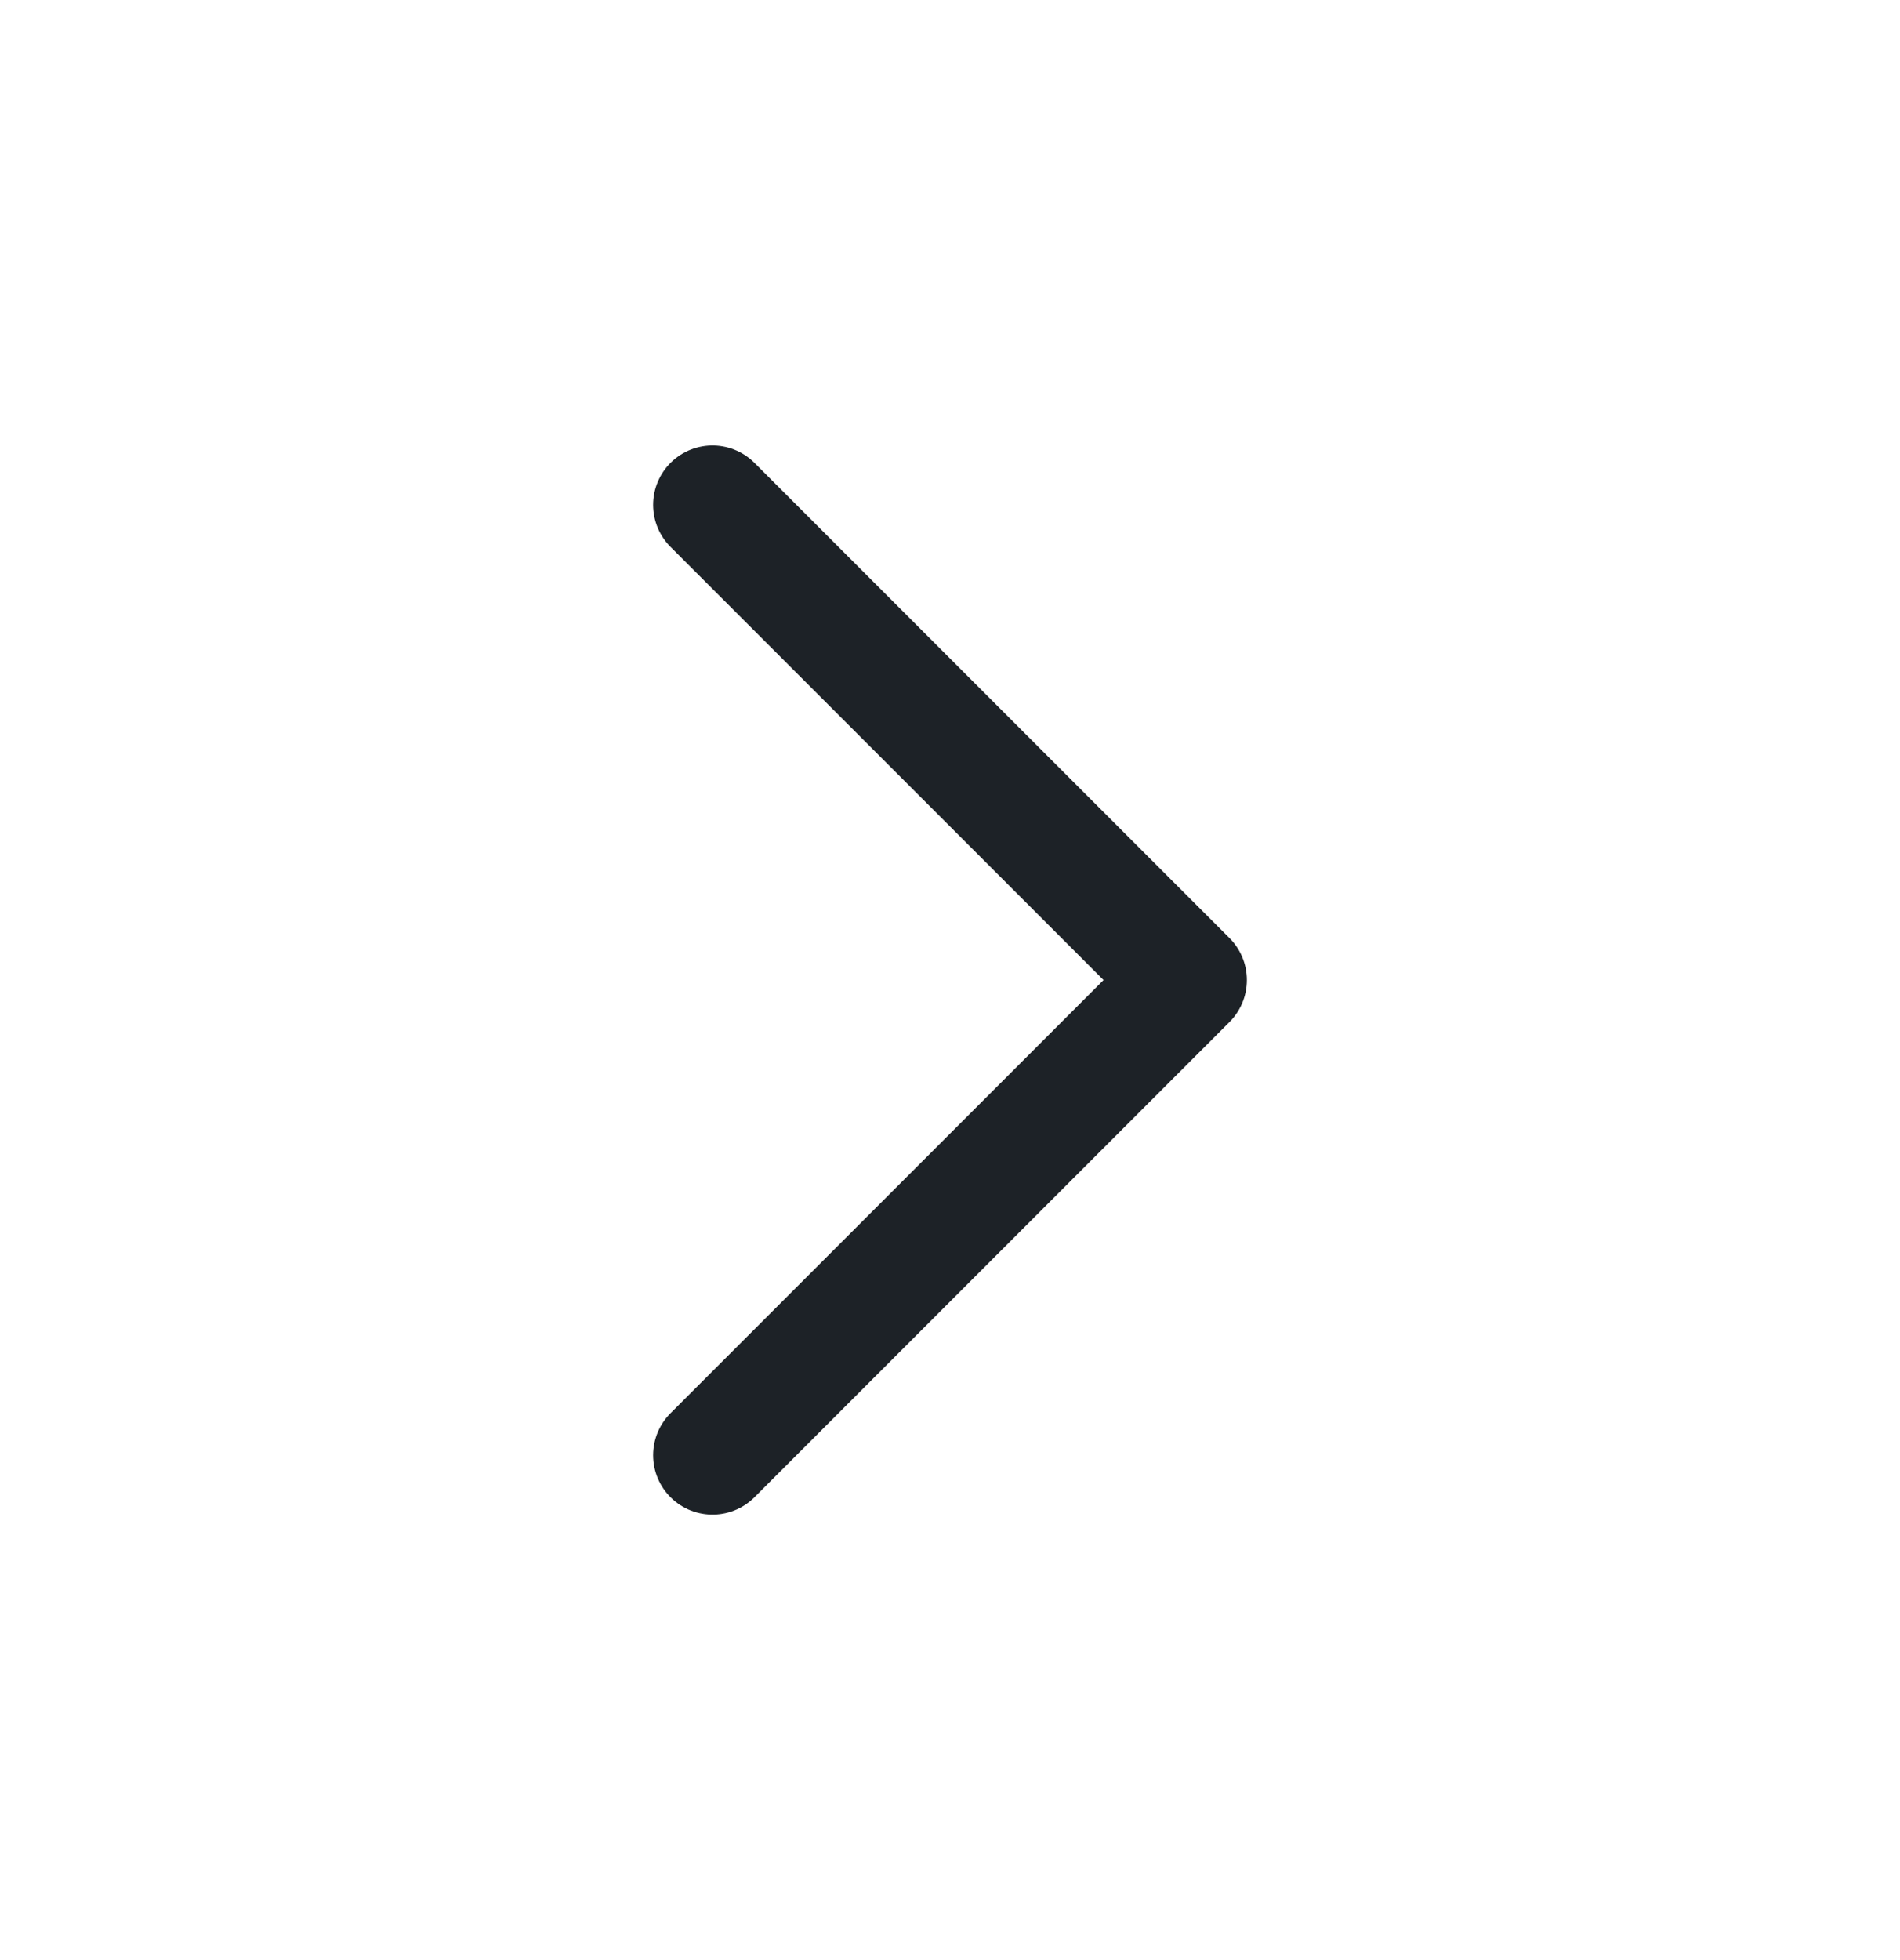 <svg width="32" height="33" viewBox="0 0 32 33" fill="none" xmlns="http://www.w3.org/2000/svg">
<path d="M12 8.5L20 16.5L12 24.5" stroke="#1D2227" stroke-width="2" stroke-linecap="round" stroke-linejoin="round"/>
</svg>
